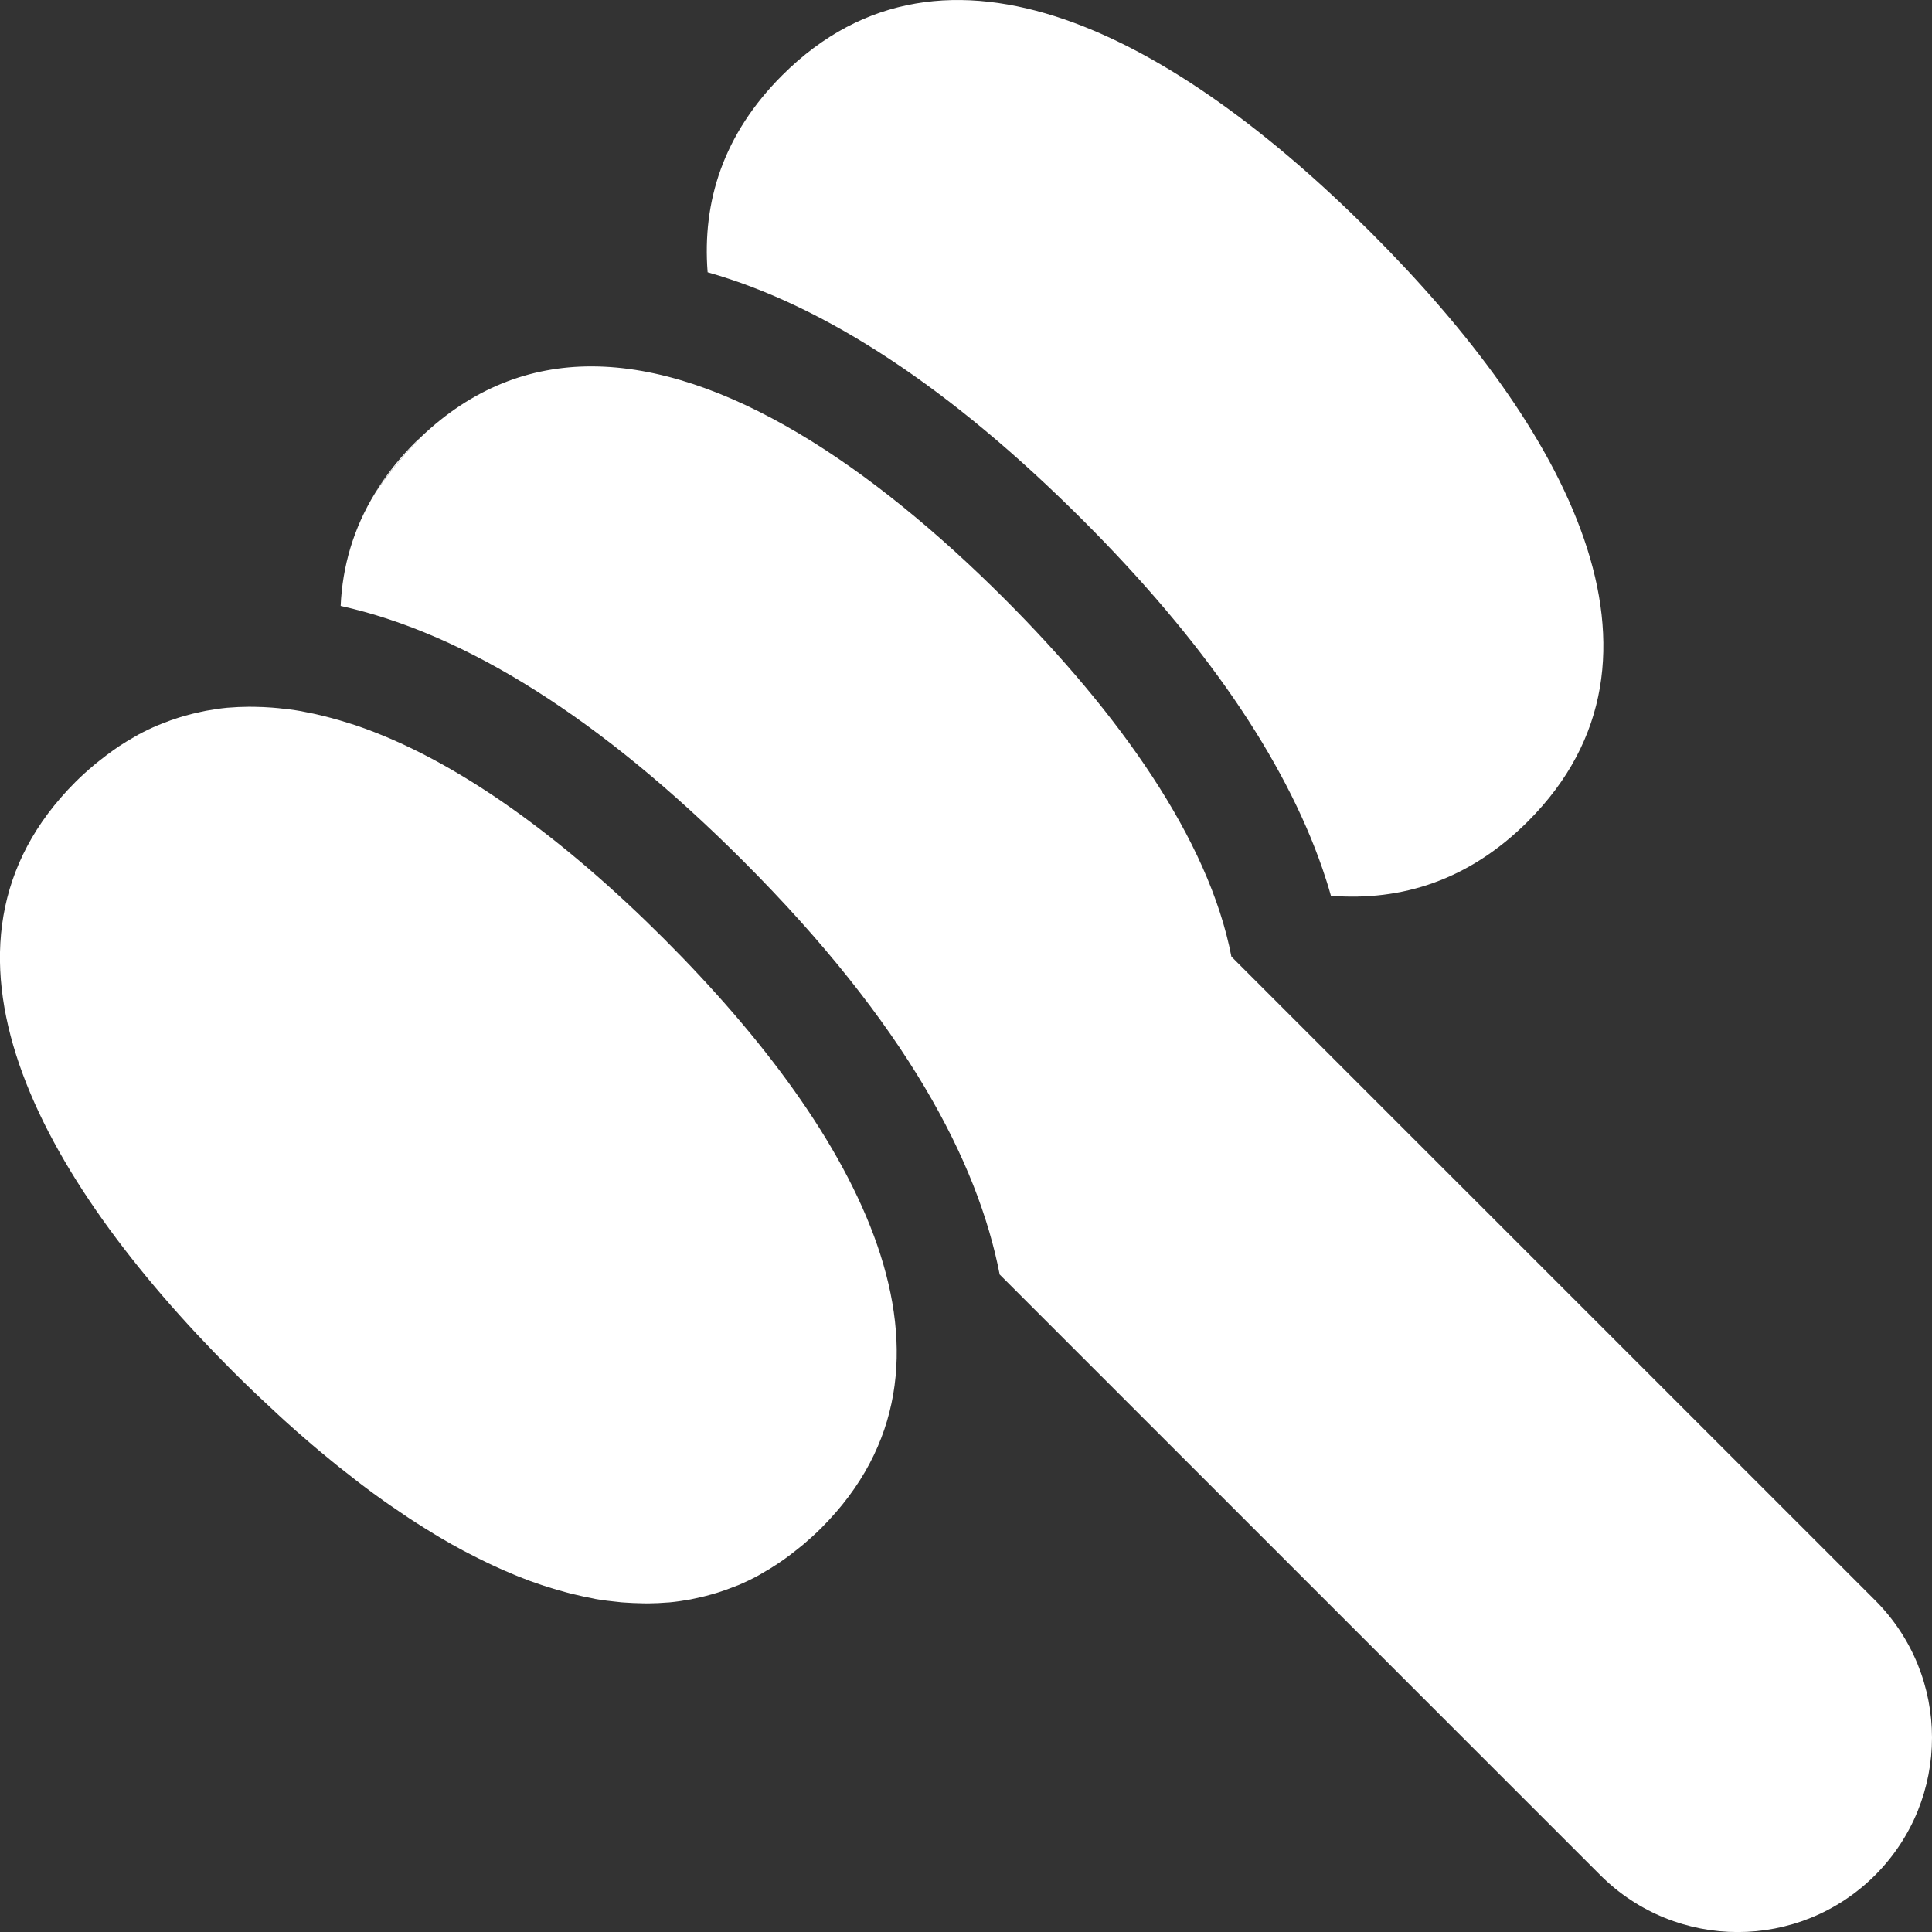 <?xml version="1.0" encoding="utf-8"?>
<!-- Generator: Adobe Illustrator 16.2.1, SVG Export Plug-In . SVG Version: 6.00 Build 0)  -->
<!DOCTYPE svg PUBLIC "-//W3C//DTD SVG 1.1//EN" "http://www.w3.org/Graphics/SVG/1.1/DTD/svg11.dtd">
<svg version="1.1" id="Icons" xmlns="http://www.w3.org/2000/svg" xmlns:xlink="http://www.w3.org/1999/xlink" x="0px" y="0px"
	 width="71.924px" height="71.924px" viewBox="0 0 71.924 71.924" enable-background="new 0 0 71.924 71.924" xml:space="preserve">
<rect x="0" y="0" width="71.924" height="71.924" fill="#333333" stroke="none"/>
<g>
	<path fill="#ffffff" d="M21.309,59.337c-0.085-0.021-0.169-0.044-0.254-0.066C21.14,59.293,21.224,59.315,21.309,59.337z"/>
	<path fill="#ffffff" d="M23.25,59.655c-0.078-0.006-0.155-0.012-0.232-0.021C23.095,59.646,23.172,59.649,23.25,59.655z"/>
	<path fill="#ffffff" d="M22.168,59.522c-0.016-0.002-0.032-0.008-0.048-0.01C22.136,59.517,22.152,59.521,22.168,59.522z"/>
	<path fill="#ffffff" d="M24.039,59.69c0.028,0,0.057-0.004,0.085-0.004c-0.076,0.002-0.154-0.002-0.23-0.002
		C23.941,59.687,23.99,59.69,24.039,59.69z"/>
	<path fill="#ffffff" d="M17.476,57.84c-0.072-0.038-0.146-0.073-0.219-0.112C17.33,57.767,17.403,57.802,17.476,57.84z"/>
	<path fill="#ffffff" d="M20.396,59.077c-0.076-0.025-0.153-0.049-0.229-0.074C20.242,59.028,20.319,59.052,20.396,59.077z"/>
	<path fill="#ffffff" d="M16.389,57.237c-0.068-0.041-0.136-0.082-0.205-0.125C16.253,57.155,16.32,57.196,16.389,57.237z"/>
	<path fill="#ffffff" d="M18.42,58.306c-0.09-0.043-0.18-0.084-0.269-0.127C18.24,58.222,18.33,58.263,18.42,58.306z"/>
	<path fill="#ffffff" d="M19.302,58.687c-0.051-0.02-0.1-0.043-0.149-0.062C19.202,58.644,19.251,58.667,19.302,58.687z"/>
	<path fill="#ffffff" d="M24.921,59.649c-0.014,0.002-0.027,0.002-0.042,0.004C24.894,59.651,24.907,59.651,24.921,59.649z"/>
	<path fill="#ffffff" d="M29.897,57.505c-0.069,0.059-0.141,0.114-0.212,0.17C29.757,57.619,29.828,57.563,29.897,57.505z"/>
	<path fill="#ffffff" d="M13.975,18.335c0.456-0.675,1.017-1.359,1.683-2.055c-0.06,0.059-0.122,0.108-0.182,0.167
		C14.869,17.054,14.375,17.684,13.975,18.335z"/>
	<path fill="#ffffff" d="M29.185,58.056c-0.077,0.053-0.153,0.107-0.23,0.157C29.031,58.163,29.107,58.106,29.185,58.056z"/>
	<path fill="#ffffff" d="M27.495,59.004c-0.061,0.024-0.119,0.045-0.179,0.069C27.376,59.049,27.435,59.028,27.495,59.004z"/>
	<path fill="#ffffff" d="M26.734,59.281c-0.081,0.024-0.164,0.049-0.245,0.071C26.57,59.33,26.653,59.308,26.734,59.281z"/>
	<path fill="#ffffff" d="M28.388,58.56c-0.053,0.029-0.104,0.063-0.156,0.092C28.284,58.623,28.335,58.589,28.388,58.56z"/>
	<path fill="#ffffff" d="M25.926,59.492c-0.074,0.016-0.146,0.032-0.219,0.047C25.779,59.524,25.852,59.508,25.926,59.492z"/>
	<path fill="#ffffff" d="M8.465,26.347c0.007-0.001,0.014,0,0.021-0.001C8.479,26.347,8.472,26.346,8.465,26.347z"/>
	<path fill="#ffffff" d="M5.895,26.992c0.053-0.022,0.104-0.04,0.158-0.062C5.999,26.952,5.947,26.97,5.895,26.992z"/>
	<path fill="#ffffff" d="M5.009,27.43c0.048-0.025,0.094-0.056,0.142-0.082C5.103,27.374,5.057,27.404,5.009,27.43z"/>
	<path fill="#ffffff" d="M4.205,27.94c0.074-0.053,0.148-0.104,0.221-0.154C4.354,27.836,4.279,27.888,4.205,27.94z"/>
	<path fill="#ffffff" d="M7.466,26.504c0.07-0.014,0.139-0.031,0.208-0.044C7.604,26.473,7.536,26.49,7.466,26.504z"/>
	<path fill="#ffffff" d="M15.501,56.688c-0.094-0.06-0.187-0.121-0.28-0.181C15.314,56.567,15.407,56.63,15.501,56.688z"/>
	<path fill="#ffffff" d="M3.49,28.491c0.067-0.058,0.136-0.11,0.205-0.166C3.626,28.381,3.558,28.434,3.49,28.491z"/>
	<path fill="#ffffff" d="M6.656,26.715c0.077-0.023,0.153-0.047,0.231-0.069C6.81,26.668,6.733,26.691,6.656,26.715z"/>
	<path fill="#ffffff" d="M14.521,56.034c-0.061-0.043-0.121-0.083-0.181-0.126C14.4,55.951,14.461,55.991,14.521,56.034z"/>
	<path fill="#ffffff" d="M12.586,54.582c-0.088-0.071-0.176-0.142-0.263-0.214C12.41,54.44,12.498,54.511,12.586,54.582z"/>
	<path fill="#ffffff" d="M9.734,52.085c-0.083-0.077-0.166-0.154-0.249-0.234C9.568,51.931,9.651,52.008,9.734,52.085z"/>
	<path fill="#ffffff" d="M13.476,55.274c-0.077-0.059-0.154-0.117-0.23-0.178C13.321,55.157,13.398,55.217,13.476,55.274z"/>
	<path fill="#ffffff" d="M11.573,53.744c-0.038-0.033-0.078-0.065-0.116-0.101C11.495,53.679,11.535,53.711,11.573,53.744z"/>
	<path fill="#ffffff" d="M10.606,52.896c-0.079-0.072-0.159-0.146-0.239-0.22C10.447,52.749,10.527,52.821,10.606,52.896z"/>
	<path fill="#ffffff" d="M40.319,19.371c4.496,4.498,7.496,8.863,8.916,12.978c0.115,0.334,0.22,0.667,0.312,0.999
		c2.646,0.208,5.15-0.587,7.335-2.771c6.089-6.089,1.419-14.656-5.847-21.922C43.772,1.389,35.204-3.28,29.115,2.808
		c-2.182,2.182-2.978,4.685-2.772,7.328C30.739,11.381,35.42,14.473,40.319,19.371z"/>
	<path fill="#ffffff" d="M24.73,34.961c-3.668-3.668-7.666-6.671-11.51-7.966c-0.08-0.026-0.159-0.05-0.239-0.075
		c-0.219-0.07-0.435-0.134-0.65-0.191c-0.086-0.022-0.172-0.047-0.259-0.067c-0.271-0.067-0.544-0.128-0.812-0.176
		c-0.015-0.003-0.029-0.007-0.044-0.01c-0.286-0.05-0.569-0.086-0.852-0.113c-0.076-0.009-0.151-0.014-0.229-0.02
		c-0.219-0.017-0.437-0.027-0.652-0.03c-0.074-0.001-0.148-0.003-0.222-0.002c-0.261,0.002-0.52,0.013-0.777,0.035
		c-0.007,0.001-0.014,0-0.021,0.001c-0.264,0.026-0.527,0.065-0.79,0.113c-0.069,0.013-0.138,0.03-0.208,0.044
		c-0.193,0.041-0.386,0.088-0.578,0.142c-0.078,0.022-0.154,0.046-0.231,0.069c-0.203,0.063-0.403,0.136-0.604,0.216
		c-0.054,0.021-0.105,0.039-0.158,0.062c-0.251,0.104-0.499,0.224-0.744,0.355c-0.048,0.026-0.094,0.057-0.142,0.082
		c-0.195,0.111-0.39,0.229-0.583,0.356c-0.072,0.05-0.146,0.102-0.221,0.154c-0.171,0.121-0.342,0.25-0.51,0.385
		c-0.069,0.056-0.138,0.108-0.205,0.166c-0.23,0.194-0.459,0.399-0.682,0.622c-6.09,6.092-1.42,14.658,5.846,21.924
		c0.274,0.276,0.553,0.545,0.831,0.812c0.083,0.08,0.166,0.158,0.249,0.235c0.21,0.199,0.421,0.396,0.633,0.591
		c0.08,0.073,0.16,0.146,0.239,0.219c0.283,0.256,0.565,0.506,0.851,0.75c0.038,0.035,0.078,0.066,0.116,0.101
		c0.249,0.212,0.499,0.42,0.75,0.624c0.087,0.072,0.175,0.143,0.263,0.214c0.219,0.175,0.439,0.347,0.659,0.517
		c0.076,0.06,0.153,0.118,0.23,0.178c0.287,0.217,0.575,0.429,0.865,0.633c0.06,0.043,0.12,0.083,0.181,0.126
		c0.232,0.161,0.466,0.319,0.699,0.475c0.094,0.06,0.187,0.121,0.28,0.181c0.227,0.146,0.455,0.287,0.683,0.425
		c0.069,0.042,0.137,0.084,0.205,0.124c0.289,0.172,0.579,0.334,0.868,0.488c0.073,0.039,0.146,0.076,0.219,0.113
		c0.225,0.118,0.449,0.23,0.676,0.338c0.089,0.043,0.179,0.086,0.269,0.127c0.244,0.112,0.488,0.219,0.732,0.319
		c0.05,0.021,0.099,0.043,0.149,0.062c0.289,0.117,0.577,0.223,0.864,0.317c0.076,0.026,0.153,0.05,0.229,0.074
		c0.22,0.069,0.44,0.135,0.659,0.192c0.085,0.022,0.169,0.047,0.254,0.066c0.271,0.066,0.541,0.127,0.812,0.176
		c0.016,0.004,0.032,0.008,0.048,0.012c0.285,0.049,0.567,0.084,0.85,0.111c0.077,0.01,0.154,0.014,0.232,0.021
		c0.215,0.016,0.431,0.024,0.644,0.028c0.076,0.002,0.154,0.004,0.23,0.004c0.253-0.002,0.505-0.014,0.755-0.035
		c0.015,0,0.028,0,0.042-0.002c0.264-0.024,0.524-0.064,0.786-0.111c0.072-0.014,0.145-0.031,0.219-0.047
		c0.188-0.04,0.376-0.085,0.563-0.139c0.081-0.023,0.164-0.047,0.245-0.072c0.195-0.062,0.389-0.133,0.582-0.208
		c0.06-0.024,0.118-0.044,0.179-0.069c0.248-0.104,0.493-0.222,0.736-0.354c0.053-0.027,0.104-0.062,0.156-0.092
		c0.189-0.106,0.38-0.223,0.566-0.347c0.077-0.05,0.153-0.104,0.23-0.157c0.168-0.119,0.336-0.248,0.501-0.381
		c0.071-0.056,0.143-0.111,0.212-0.17c0.229-0.195,0.456-0.398,0.68-0.622C36.665,50.793,31.996,42.228,24.73,34.961z"/>
	<path fill="#ffffff" d="M69.806,59.574L50.001,39.771l-4.159-4.159c-0.844-4.382-4.2-9.07-8.444-13.316
		c-4.923-4.923-10.442-8.656-15.386-8.656c-2.279,0-4.434,0.805-6.354,2.642c-0.666,0.695-1.227,1.38-1.683,2.055
		c-0.819,1.33-1.227,2.748-1.293,4.22c4.683,1.039,9.701,4.212,14.972,9.483c6.083,6.083,8.753,11.223,9.562,15.408l3.179,3.178
		l19.182,19.182c1.412,1.412,3.265,2.118,5.115,2.118c1.852,0,3.701-0.706,5.115-2.118C72.63,66.979,72.63,62.399,69.806,59.574z"/>
</g>
</svg>
